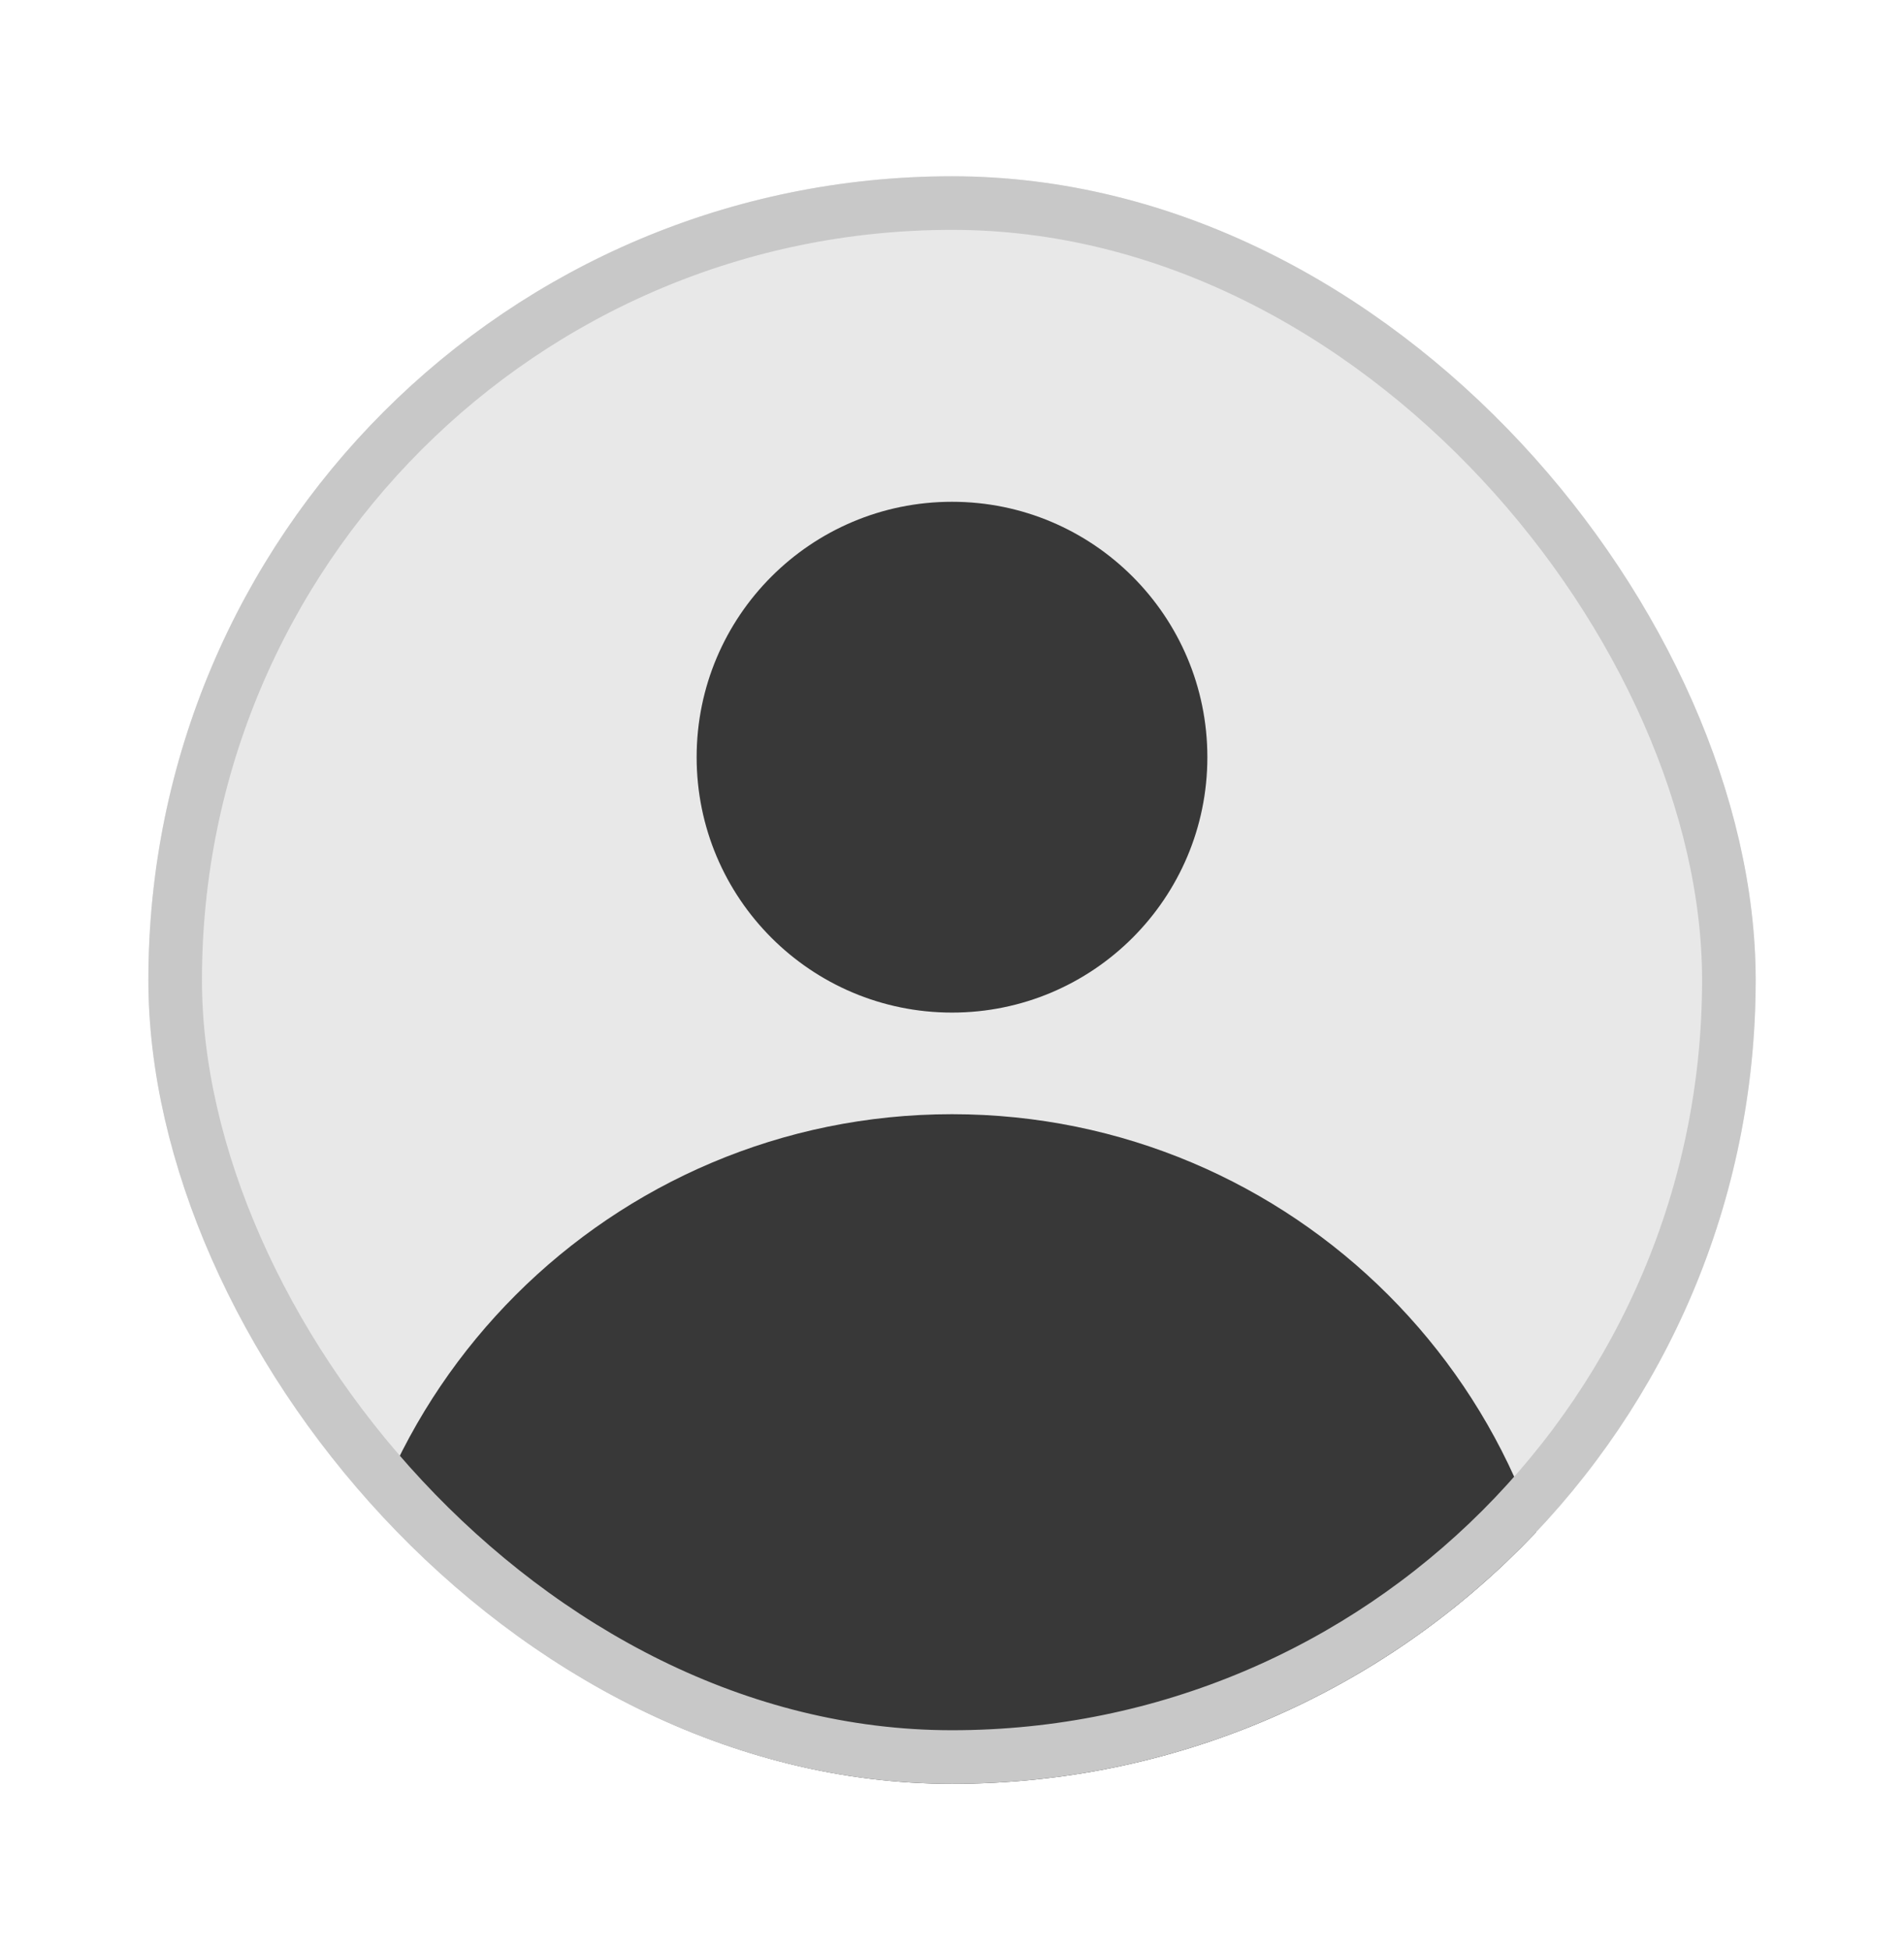 <svg width="42" height="43" viewBox="0 0 42 43" fill="none" xmlns="http://www.w3.org/2000/svg">
<g clip-path="url(#clip0_584_53081)">
<g clip-path="url(#clip1_584_53081)">
<rect x="3.273" y="3.888" width="35.455" height="35.455" rx="17.727" fill="#E8E8E8"/>
<path d="M7.391 38.183C7.391 30.667 13.484 24.574 21 24.574C28.516 24.574 34.609 30.667 34.609 38.183V40.465H7.391V38.183Z" fill="#383838"/>
<circle cx="21" cy="16.7" r="5.633" fill="#383838"/>
</g>
<rect x="3.864" y="4.479" width="34.273" height="34.273" rx="17.136" stroke="#C8C8C8" stroke-width="1.182"/>
</g>
<defs>
<clipPath id="clip0_584_53081">
<rect width="35.455" height="35.455" fill="white" transform="translate(3.273 3.888)"/>
</clipPath>
<clipPath id="clip1_584_53081">
<rect x="3.273" y="3.888" width="35.455" height="35.455" rx="17.727" fill="white"/>
</clipPath>
</defs>
</svg>
